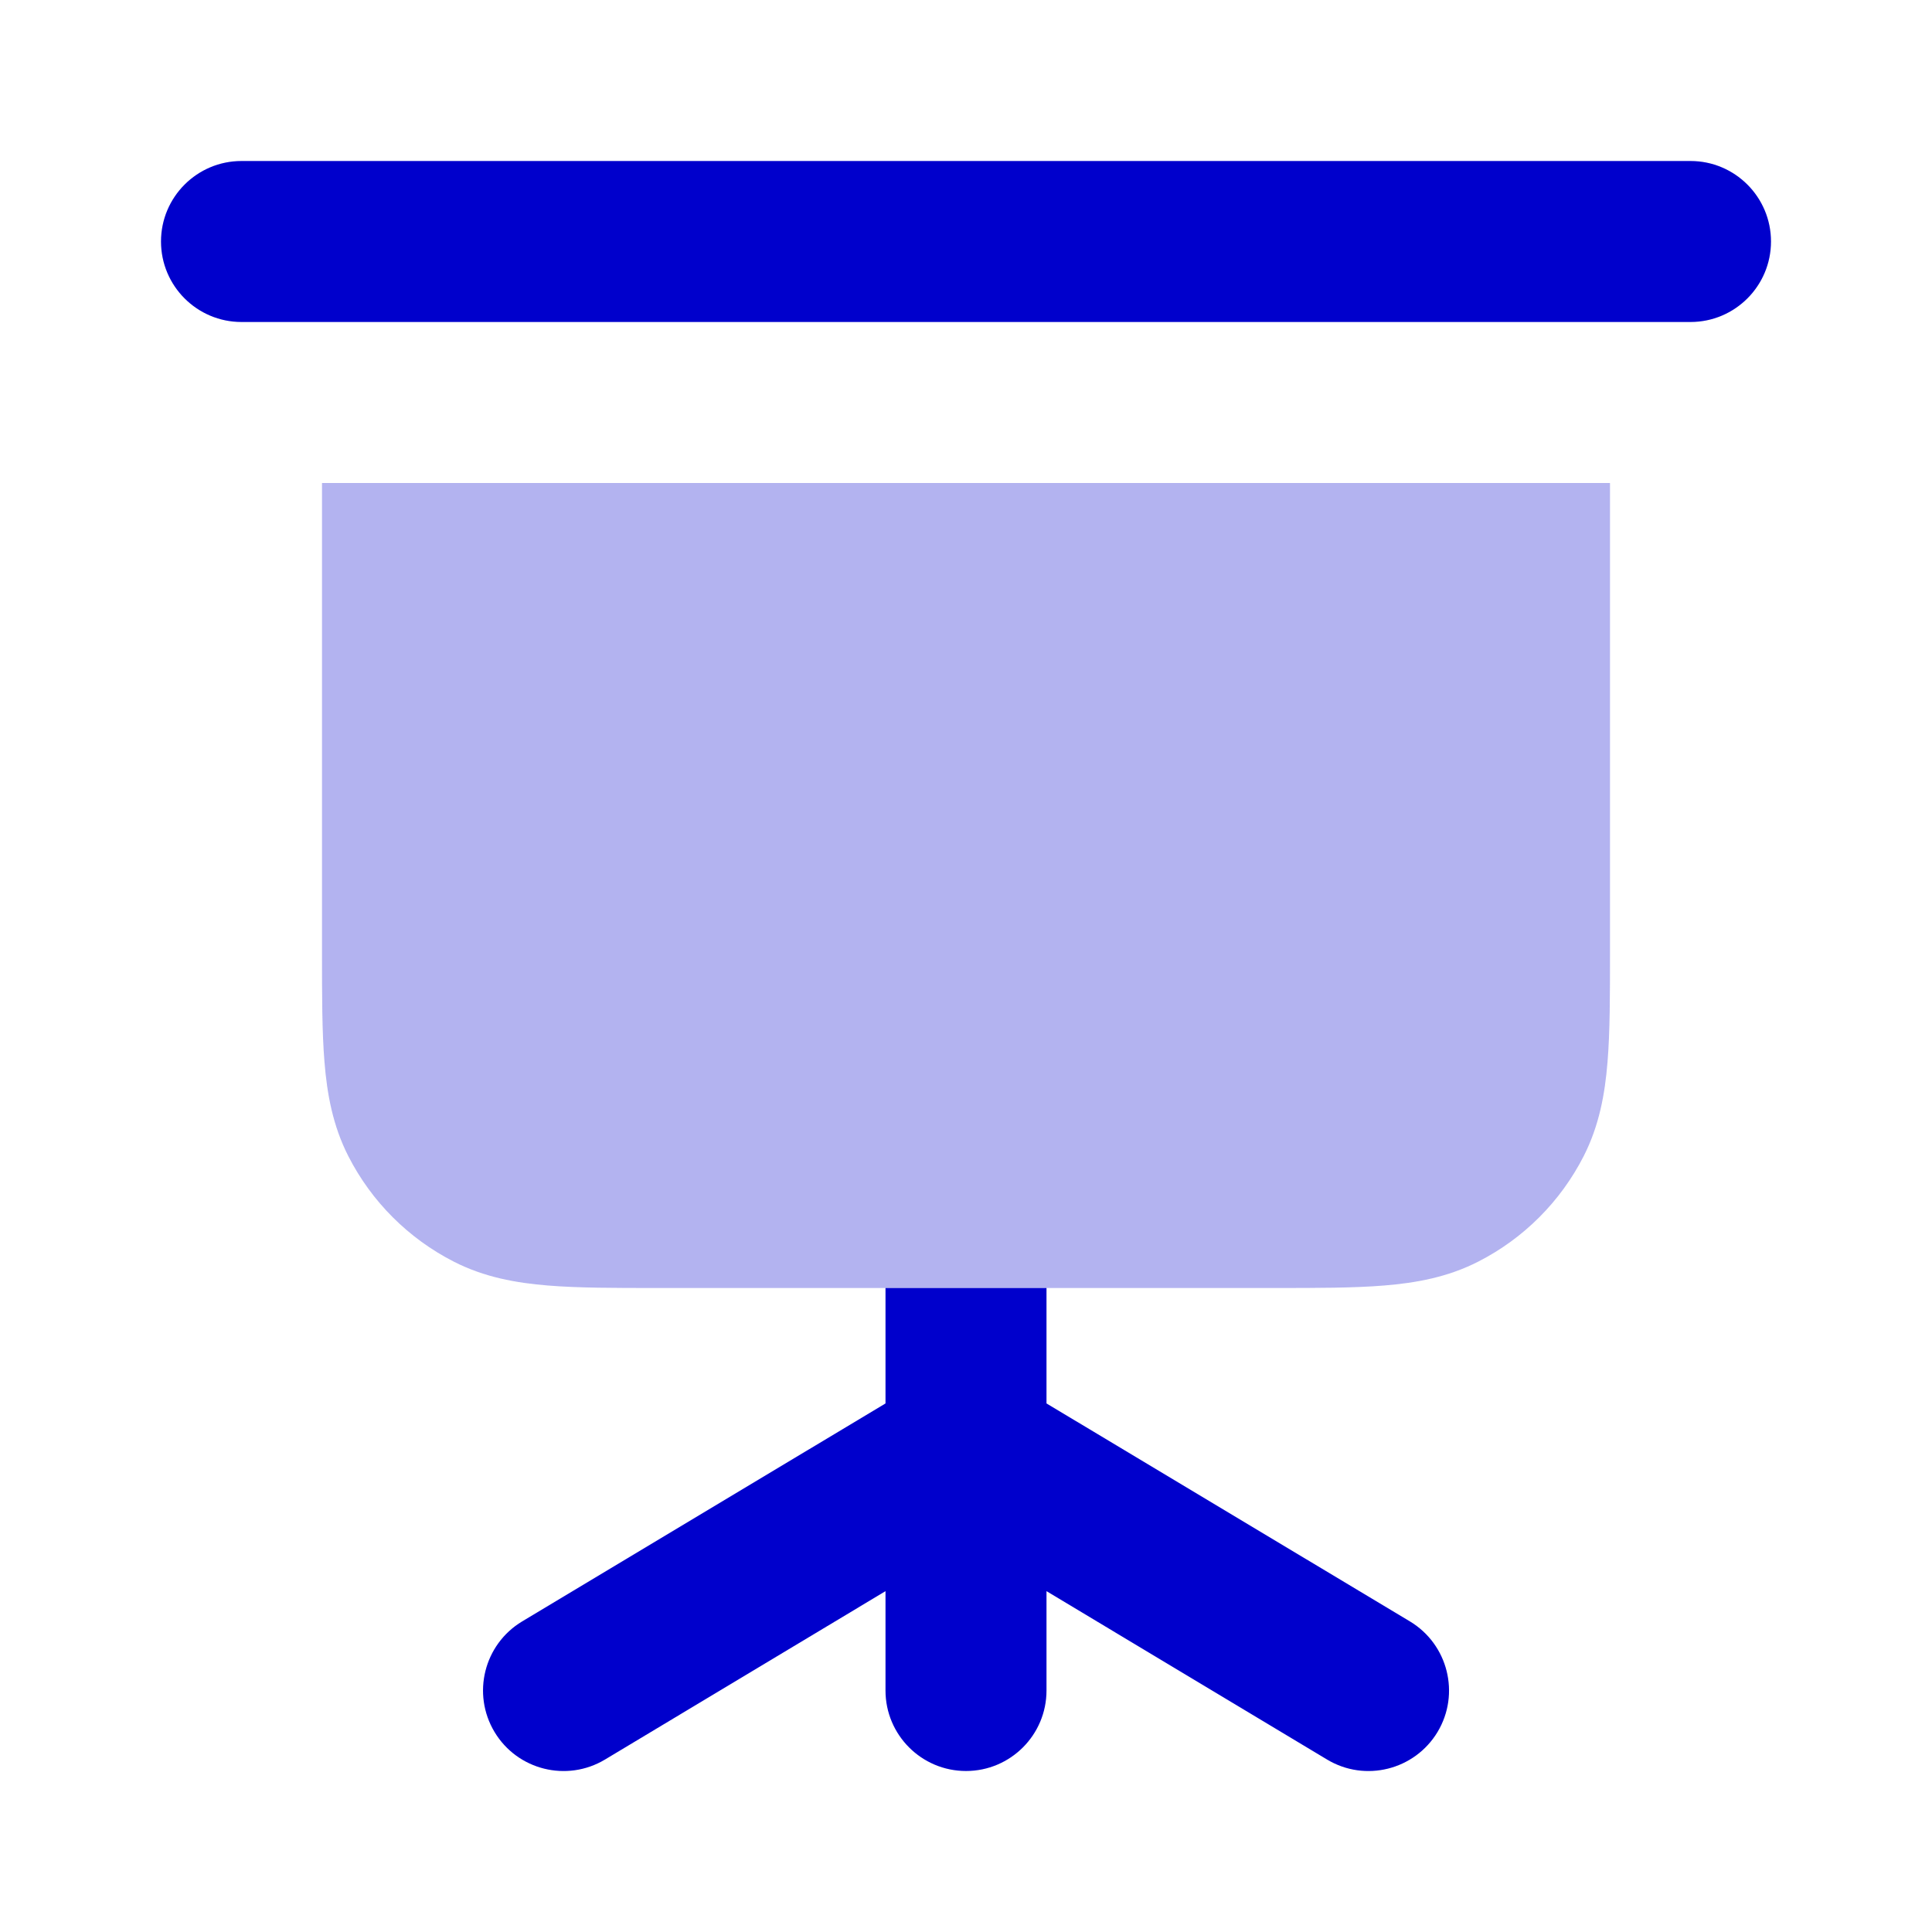 <svg width="24" height="24" viewBox="0 0 24 24" fill="none" xmlns="http://www.w3.org/2000/svg">
<path opacity="0.3" fill-rule="evenodd" clip-rule="evenodd" d="M4 11.838V6H20V11.839C20 12.366 20 12.82 19.969 13.195C19.937 13.59 19.866 13.984 19.673 14.362C19.385 14.927 18.927 15.385 18.362 15.673C17.984 15.866 17.59 15.937 17.195 15.969C16.82 16 16.366 16 15.838 16H8.161C7.634 16 7.18 16 6.805 15.969C6.41 15.937 6.016 15.866 5.638 15.673C5.074 15.385 4.615 14.927 4.327 14.362C4.134 13.984 4.063 13.59 4.031 13.195C4 12.82 4 12.366 4 11.838Z" fill="#0000CC"/>
<path d="M3 4H21C21.552 4 22 3.552 22 3C22 2.448 21.552 2 21 2H3C2.448 2 2 2.448 2 3C2 3.552 2.448 4 3 4Z" fill="#0000CC"/>
<path d="M13 16H11V17.434L6.486 20.142C6.012 20.427 5.859 21.041 6.143 21.515C6.427 21.988 7.041 22.142 7.515 21.858L11 19.766V21C11 21.552 11.448 22 12 22C12.552 22 13 21.552 13 21V19.766L16.486 21.858C16.959 22.142 17.573 21.988 17.858 21.515C18.142 21.041 17.988 20.427 17.515 20.142L13 17.434V16Z" fill="#0000CC"/>
</svg>
